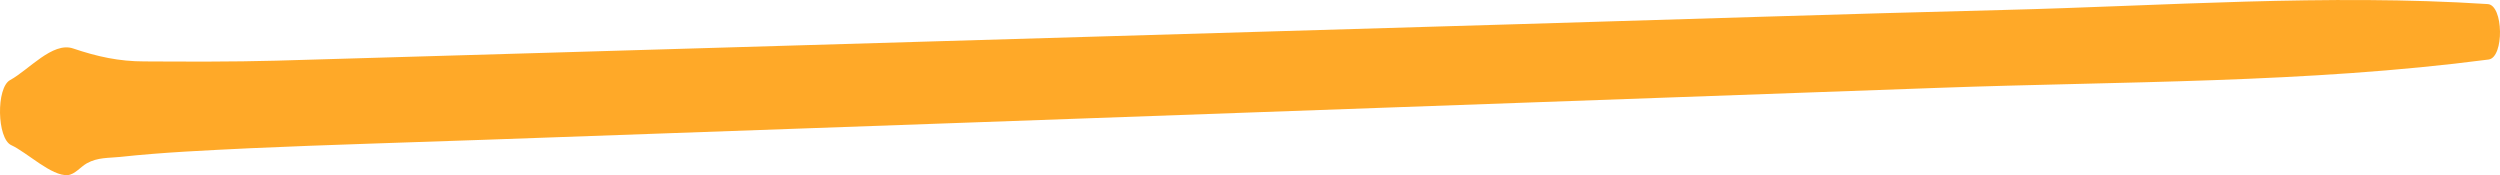 <svg width="157" height="11" viewBox="0 0 157 11" fill="none" xmlns="http://www.w3.org/2000/svg">
<path d="M17.303 3.811C14.563 3.885 11.824 3.872 9.076 3.857C7.474 3.857 6.118 3.559 4.583 3.041C3.303 2.611 1.806 4.39 0.639 5.026C-0.252 5.5 -0.194 8.7 0.706 9.115C1.682 9.56 3.246 11.084 4.26 10.996C4.706 10.951 5.057 10.478 5.454 10.255C6.147 9.871 6.829 9.93 7.53 9.856C10.261 9.56 13.009 9.441 15.748 9.307C20.677 9.086 25.615 8.952 30.544 8.774C40.676 8.419 50.818 8.048 60.951 7.693L121.774 5.515C133.252 5.1 144.835 5.234 156.285 3.738C157.27 3.604 157.224 0.315 156.228 0.256C146.115 -0.396 135.925 0.374 125.812 0.626C115.67 0.878 105.538 1.218 95.395 1.515C75.121 2.107 54.847 2.714 34.572 3.307L17.312 3.811H17.303Z" fill="#FFA928"/>
</svg>
